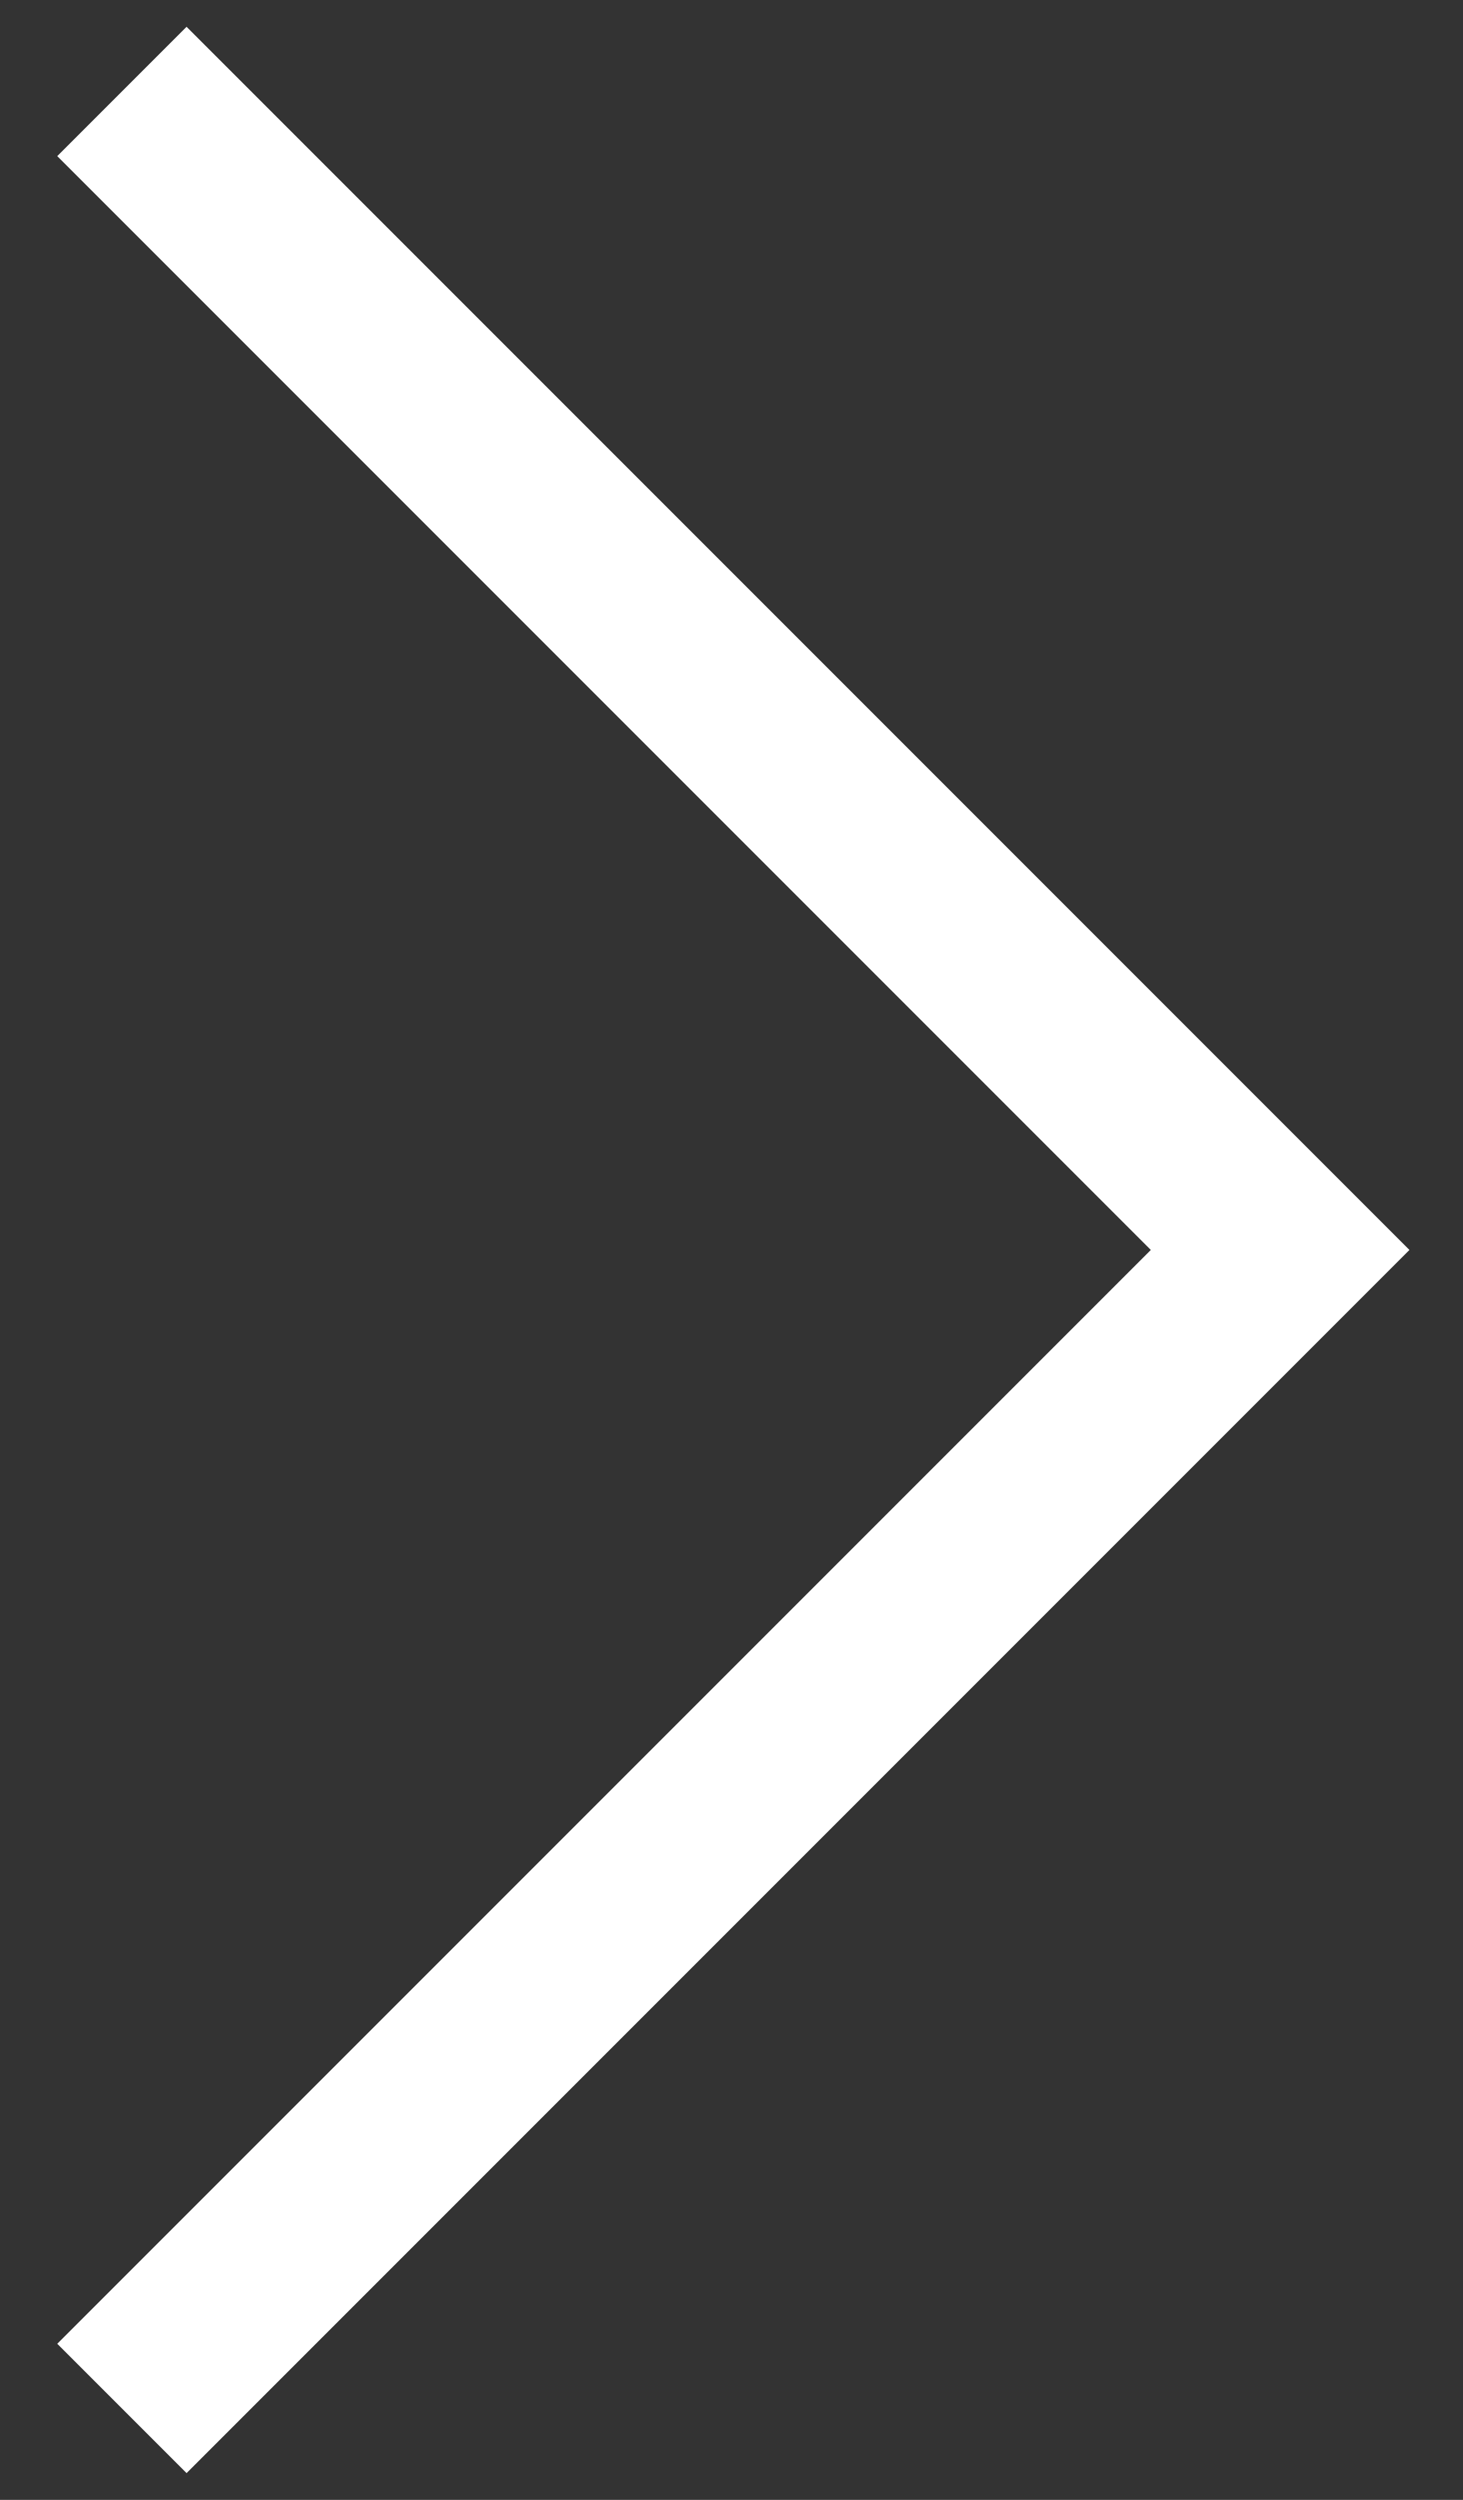 <svg width="24" height="41" viewBox="0 0 24 41" fill="none" xmlns="http://www.w3.org/2000/svg">
<rect x="0" y="0" width="24" height="41" fill="#333333" stroke="none"/>
<path d="M2 1.5L21 20.5L2 39.5" stroke="white" stroke-width="3"/>
</svg>
